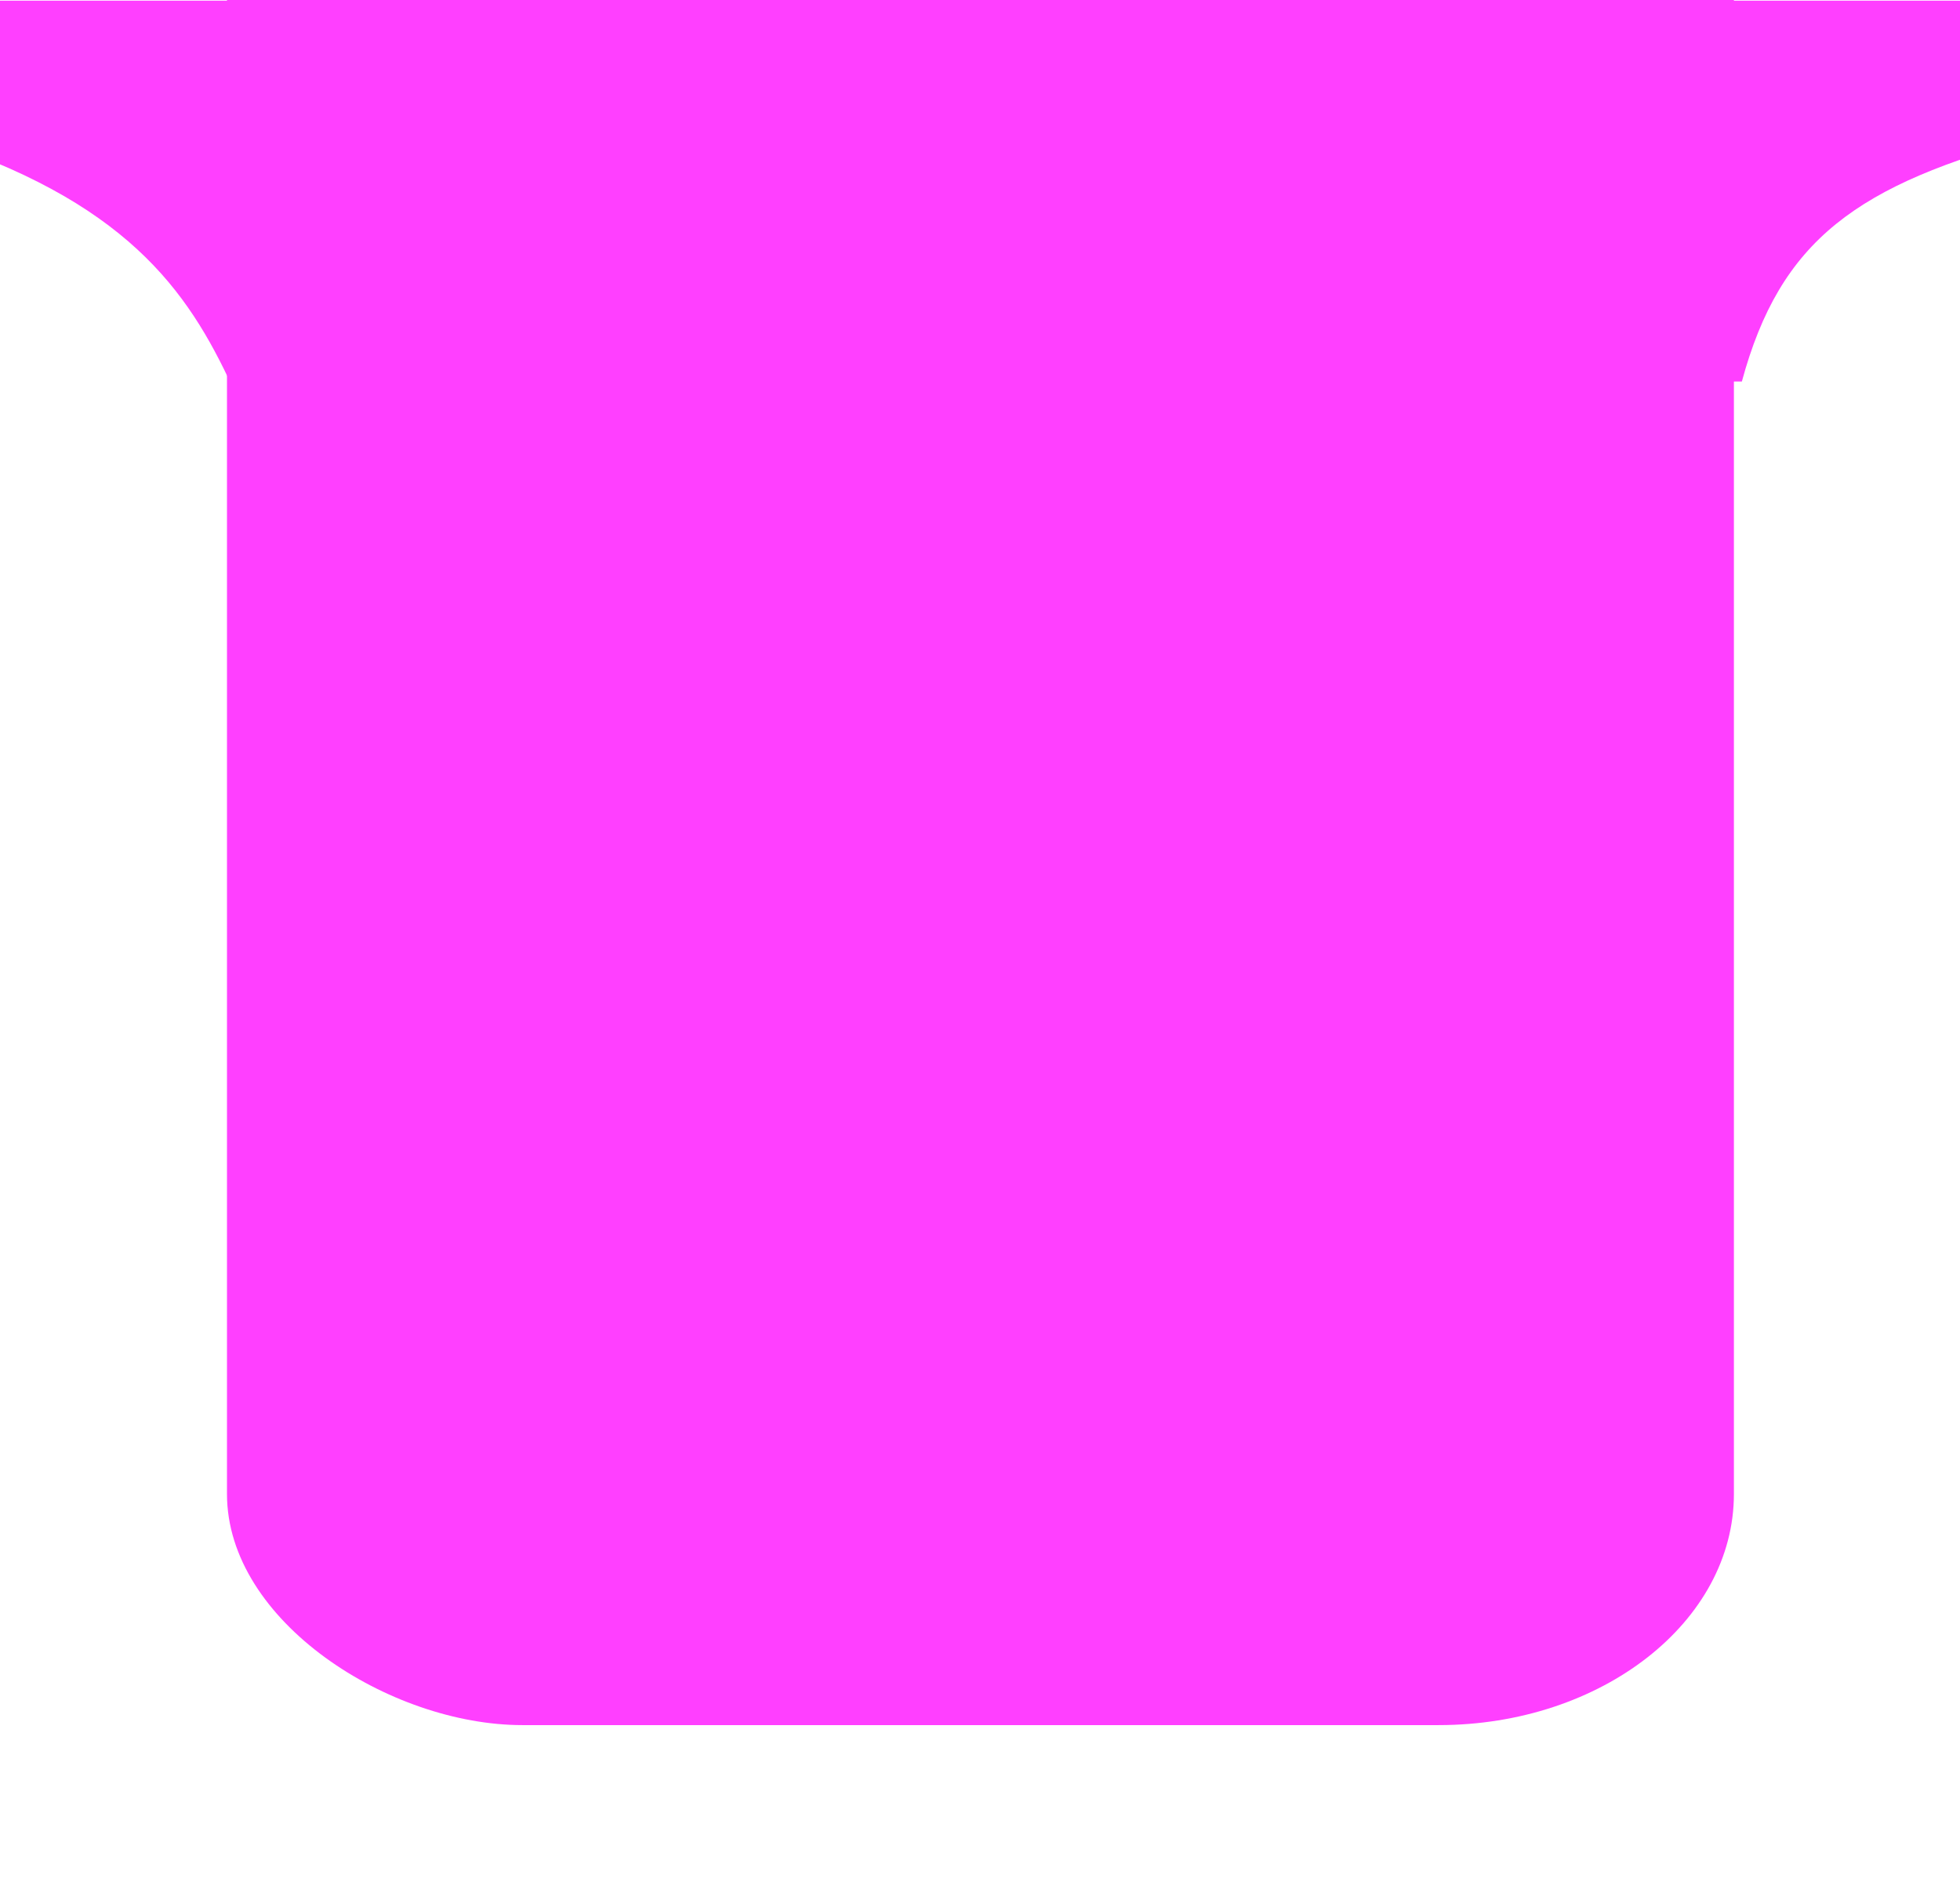 <?xml version="1.0" encoding="UTF-8" standalone="no"?>
<!-- Created using Krita: https://krita.org -->

<svg
   width="46.5pt"
   height="45pt"
   viewBox="0 0 46.5 45"
   version="1.1"
   id="svg1"
   sodipodi:docname="down.svg"
   inkscape:version="1.3.2 (091e20ef0f, 2023-11-25, custom)"
   xmlns:inkscape="http://www.inkscape.org/namespaces/inkscape"
   xmlns:sodipodi="http://sodipodi.sourceforge.net/DTD/sodipodi-0.dtd"
   xmlns="http://www.w3.org/2000/svg"
   xmlns:svg="http://www.w3.org/2000/svg">
  <sodipodi:namedview
     id="namedview1"
     pagecolor="#ffffff"
     bordercolor="#000000"
     borderopacity="0.25"
     inkscape:showpageshadow="2"
     inkscape:pageopacity="0.0"
     inkscape:pagecheckerboard="0"
     inkscape:deskcolor="#d1d1d1"
     inkscape:document-units="pt"
     inkscape:zoom="14.166667"
     inkscape:cx="24.282353"
     inkscape:cy="23.22353"
     inkscape:window-width="1920"
     inkscape:window-height="1054"
     inkscape:window-x="0"
     inkscape:window-y="0"
     inkscape:window-maximized="1"
     inkscape:current-layer="svg1" />
  <defs
     id="defs1" />
  <rect
     id="shape0"
     transform="matrix(0,1,1,0,0,0)"
     fill="#ff3fff"
     fill-rule="evenodd"
     stroke-opacity="0"
     stroke="#000000"
     stroke-width="0"
     stroke-linecap="square"
     stroke-linejoin="bevel"
     width="46.547"
     height="35.751"
     rx="5.484"
     ry="7.006"
     x="-5.609"
     y="5.385" />
  <path
     id="shape1"
     fill="#ff3fff"
     fill-rule="evenodd"
     stroke-opacity="0"
     stroke="#000000"
     stroke-width="0"
     stroke-linecap="square"
     stroke-linejoin="bevel"
     d="M 5.52,9.195 C 4.451,6.881 2.983,4.751 -1.771,3.25 H 48.292 c -4.237,1.128 -6.054,2.439 -6.967,5.803 0,0 -11.935,0.047 -35.805,0.142 z"
     sodipodi:nodetypes="ccccc" />
  <rect
     id="shape2"
     transform="matrix(0,1,1,0,0,0)"
     fill="#ff3fff"
     fill-rule="evenodd"
     stroke-opacity="0"
     stroke="#000000"
     stroke-width="0"
     stroke-linecap="square"
     stroke-linejoin="bevel"
     width="3.75"
     height="50.403"
     x="0.016"
     y="-1.941" />
</svg>
